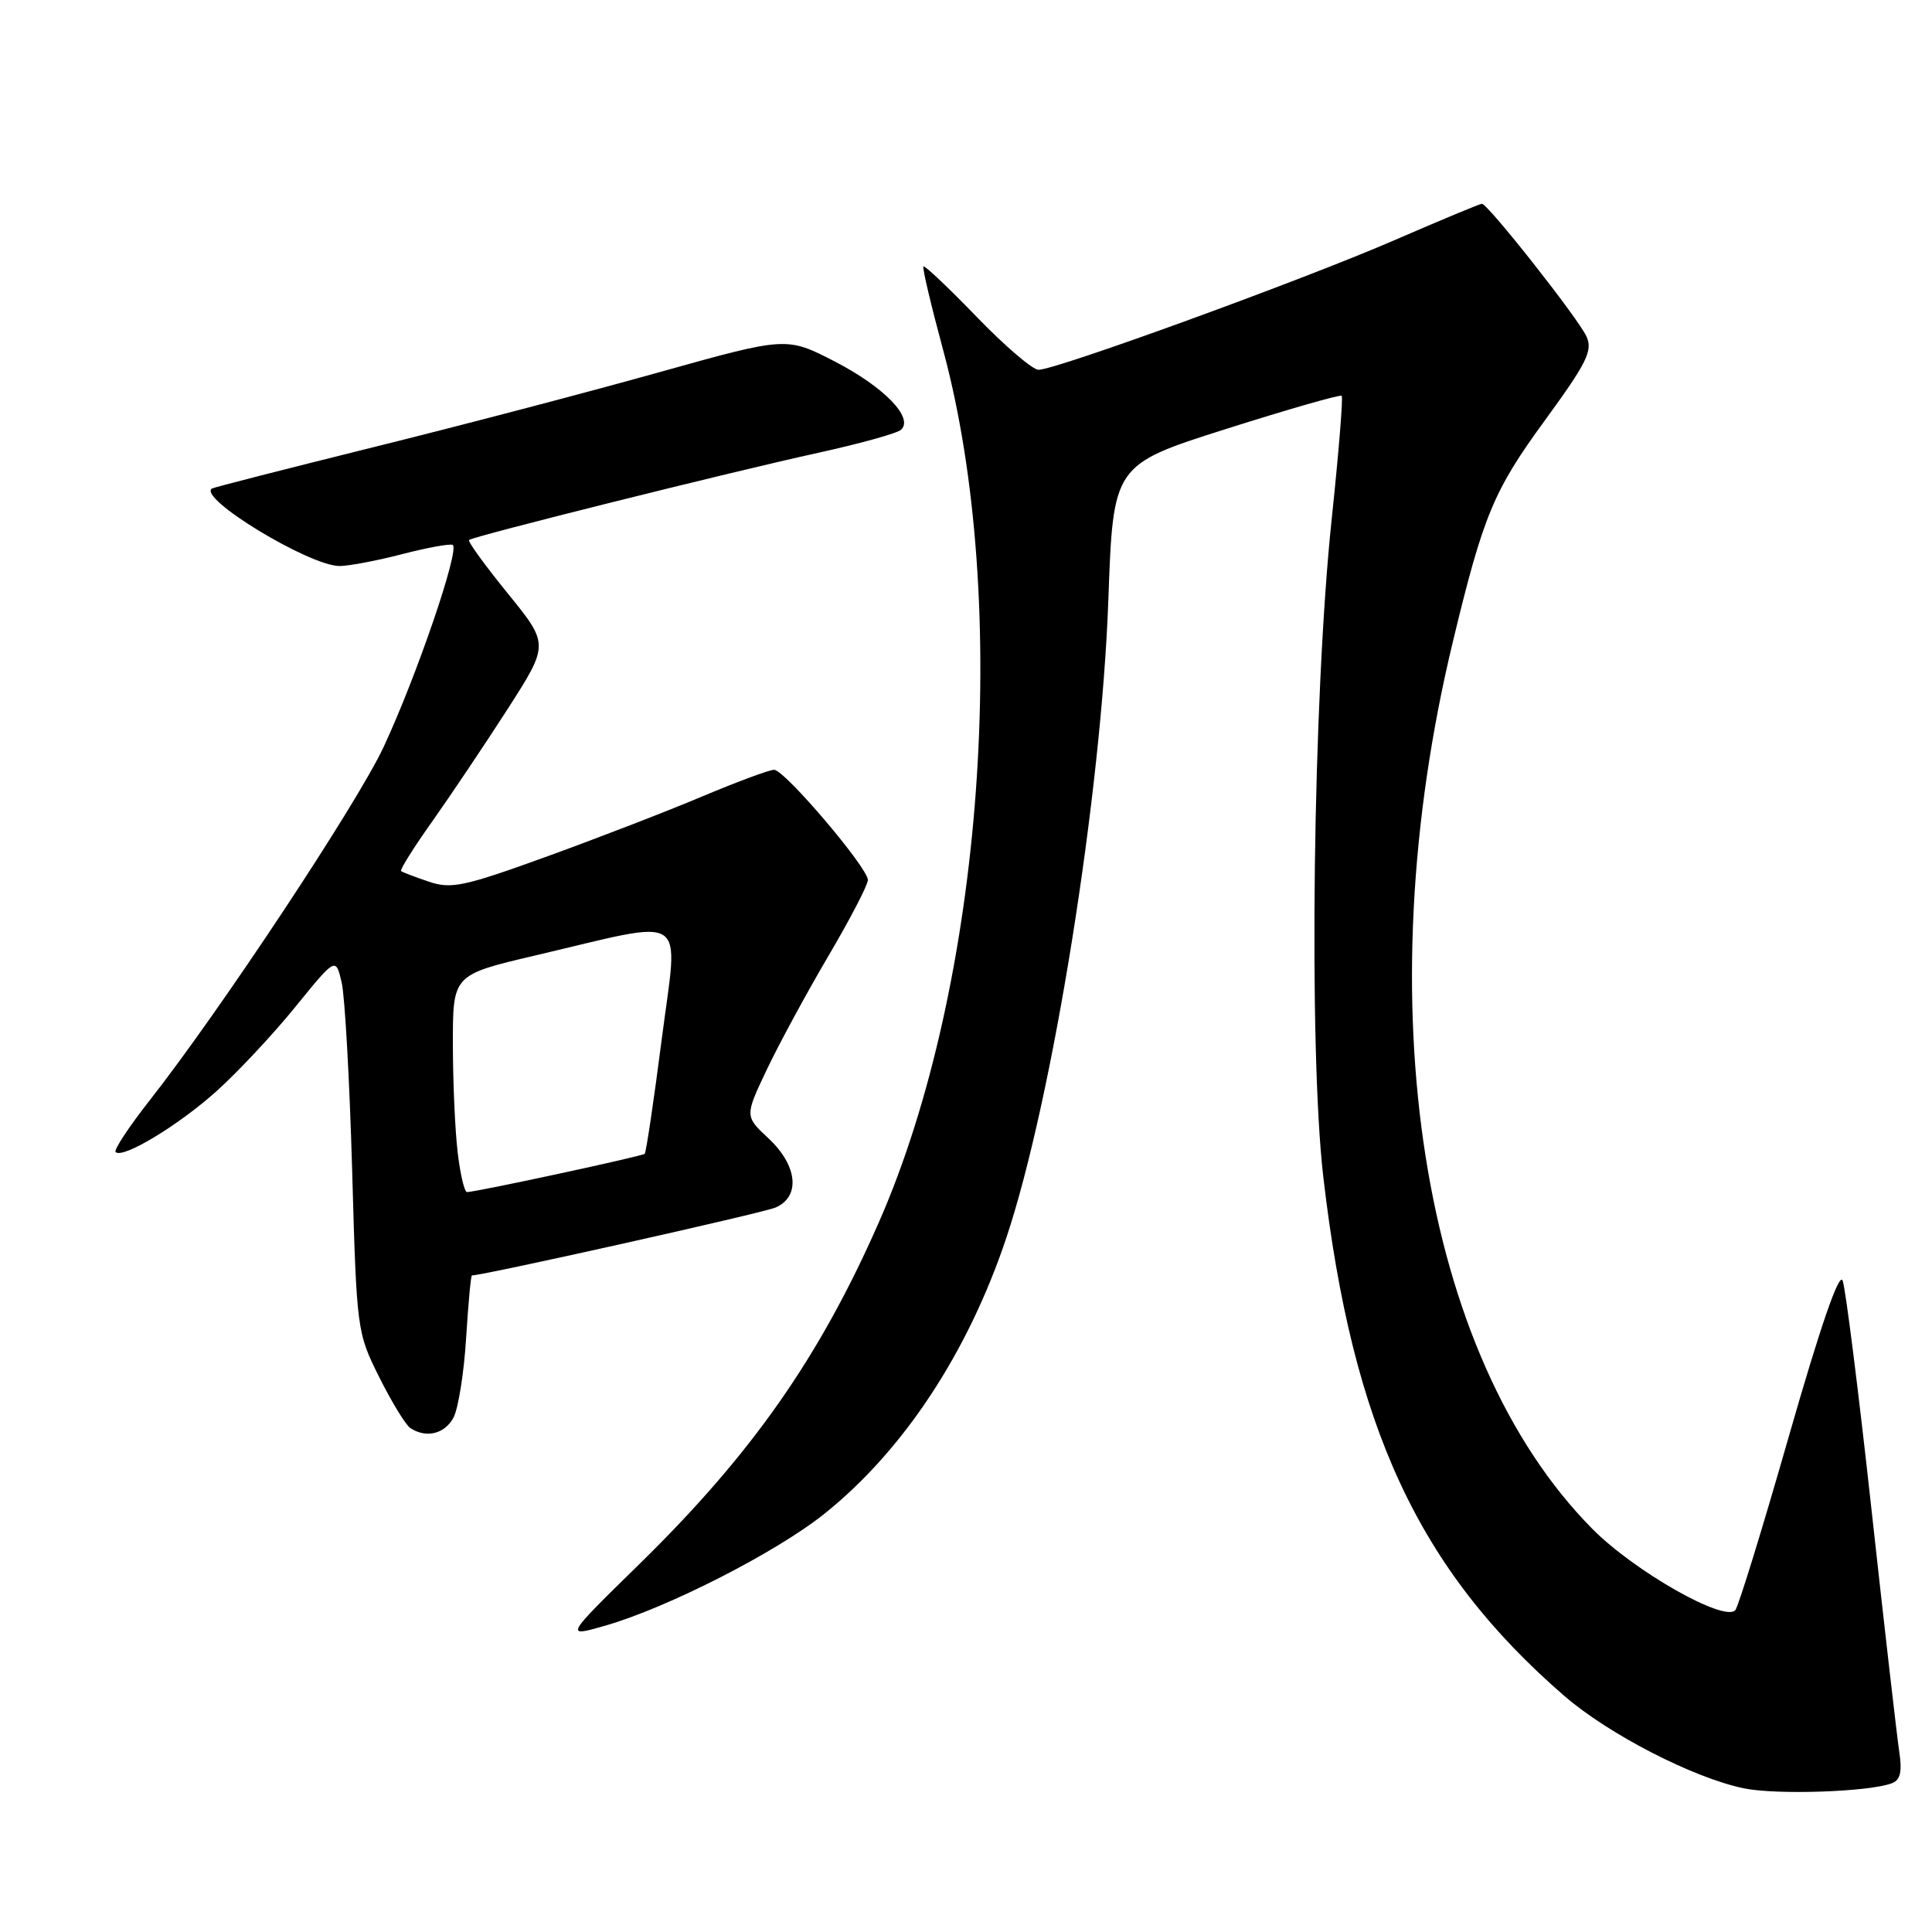 <?xml version="1.0" encoding="UTF-8" standalone="no"?>
<!DOCTYPE svg PUBLIC "-//W3C//DTD SVG 1.1//EN" "http://www.w3.org/Graphics/SVG/1.1/DTD/svg11.dtd" >
<svg xmlns="http://www.w3.org/2000/svg" xmlns:xlink="http://www.w3.org/1999/xlink" version="1.1" viewBox="0 0 256 256">
 <g >
 <path fill="currentColor"
d=" M 250.71 236.28 C 251.81 235.86 252.06 234.75 251.66 232.10 C 251.36 230.12 249.70 215.68 247.98 200.00 C 246.26 184.32 244.54 170.68 244.16 169.69 C 243.71 168.51 241.25 175.61 237.07 190.19 C 233.56 202.46 230.35 212.88 229.94 213.35 C 228.51 214.99 216.55 208.20 210.99 202.58 C 188.27 179.63 180.94 133.00 192.52 85.00 C 196.56 68.23 197.90 65.02 204.75 55.64 C 210.28 48.06 211.07 46.45 210.22 44.59 C 209.15 42.22 197.15 27.00 196.36 27.00 C 196.10 27.00 190.85 29.19 184.69 31.86 C 172.62 37.10 139.94 49.00 137.61 49.00 C 136.83 49.00 133.15 45.85 129.43 42.00 C 125.71 38.15 122.53 35.14 122.36 35.30 C 122.19 35.47 123.36 40.42 124.95 46.30 C 134.02 79.86 130.31 130.46 116.45 161.97 C 108.58 179.88 99.61 192.67 84.75 207.22 C 74.81 216.95 74.81 216.95 80.16 215.42 C 88.41 213.06 102.88 205.68 109.24 200.58 C 119.72 192.19 128.27 179.21 133.35 164.00 C 139.49 145.61 145.93 105.30 146.86 79.55 C 147.50 61.59 147.50 61.59 162.46 56.84 C 170.69 54.23 177.59 52.25 177.78 52.45 C 177.98 52.65 177.39 59.94 176.47 68.65 C 173.96 92.30 173.37 139.01 175.35 156.00 C 179.21 189.14 187.97 207.98 207.27 224.71 C 213.14 229.79 224.35 235.57 231.06 236.96 C 235.39 237.86 247.70 237.44 250.71 236.28 Z  M 60.09 187.84 C 60.72 186.65 61.48 181.93 61.76 177.34 C 62.05 172.75 62.39 169.00 62.53 169.00 C 64.08 169.00 101.08 160.73 102.75 160.01 C 106.10 158.57 105.69 154.45 101.84 150.85 C 98.68 147.90 98.68 147.90 101.59 141.76 C 103.19 138.39 106.86 131.61 109.75 126.70 C 112.64 121.80 115.00 117.25 115.00 116.61 C 115.00 114.98 103.96 102.00 102.57 102.00 C 101.95 102.00 97.68 103.59 93.08 105.52 C 88.49 107.46 79.20 111.05 72.44 113.50 C 61.48 117.47 59.80 117.83 56.83 116.83 C 55.00 116.21 53.34 115.58 53.15 115.42 C 52.96 115.26 54.82 112.29 57.29 108.82 C 59.75 105.34 64.24 98.65 67.27 93.94 C 72.76 85.38 72.76 85.38 67.28 78.63 C 64.26 74.91 61.95 71.73 62.15 71.55 C 62.66 71.07 96.81 62.54 108.50 59.98 C 114.00 58.77 118.90 57.41 119.40 56.94 C 121.09 55.36 117.18 51.31 110.69 47.94 C 104.23 44.60 104.23 44.60 87.36 49.32 C 78.09 51.92 61.05 56.39 49.50 59.25 C 37.95 62.12 28.32 64.58 28.09 64.73 C 26.14 65.97 41.00 75.00 45.00 75.00 C 46.21 75.00 49.91 74.30 53.20 73.45 C 56.49 72.59 59.54 72.03 59.97 72.20 C 61.02 72.60 55.21 89.61 50.82 99.00 C 47.30 106.53 29.14 133.96 19.82 145.82 C 17.08 149.31 15.05 152.39 15.32 152.65 C 16.25 153.59 23.65 149.12 28.71 144.57 C 31.52 142.04 36.22 137.02 39.15 133.40 C 44.49 126.83 44.49 126.83 45.27 130.17 C 45.70 132.00 46.32 143.18 46.66 155.00 C 47.26 176.32 47.29 176.55 50.26 182.50 C 51.91 185.80 53.76 188.83 54.38 189.23 C 56.47 190.61 58.93 190.01 60.09 187.84 Z  M 60.65 152.75 C 60.30 149.86 60.01 143.38 60.01 138.33 C 60.00 129.17 60.00 129.17 70.90 126.61 C 91.62 121.75 89.89 120.61 87.69 137.65 C 86.64 145.82 85.62 152.67 85.43 152.88 C 85.13 153.20 63.63 157.84 61.89 157.96 C 61.55 157.98 60.99 155.64 60.65 152.75 Z "/>
</g>
</svg>